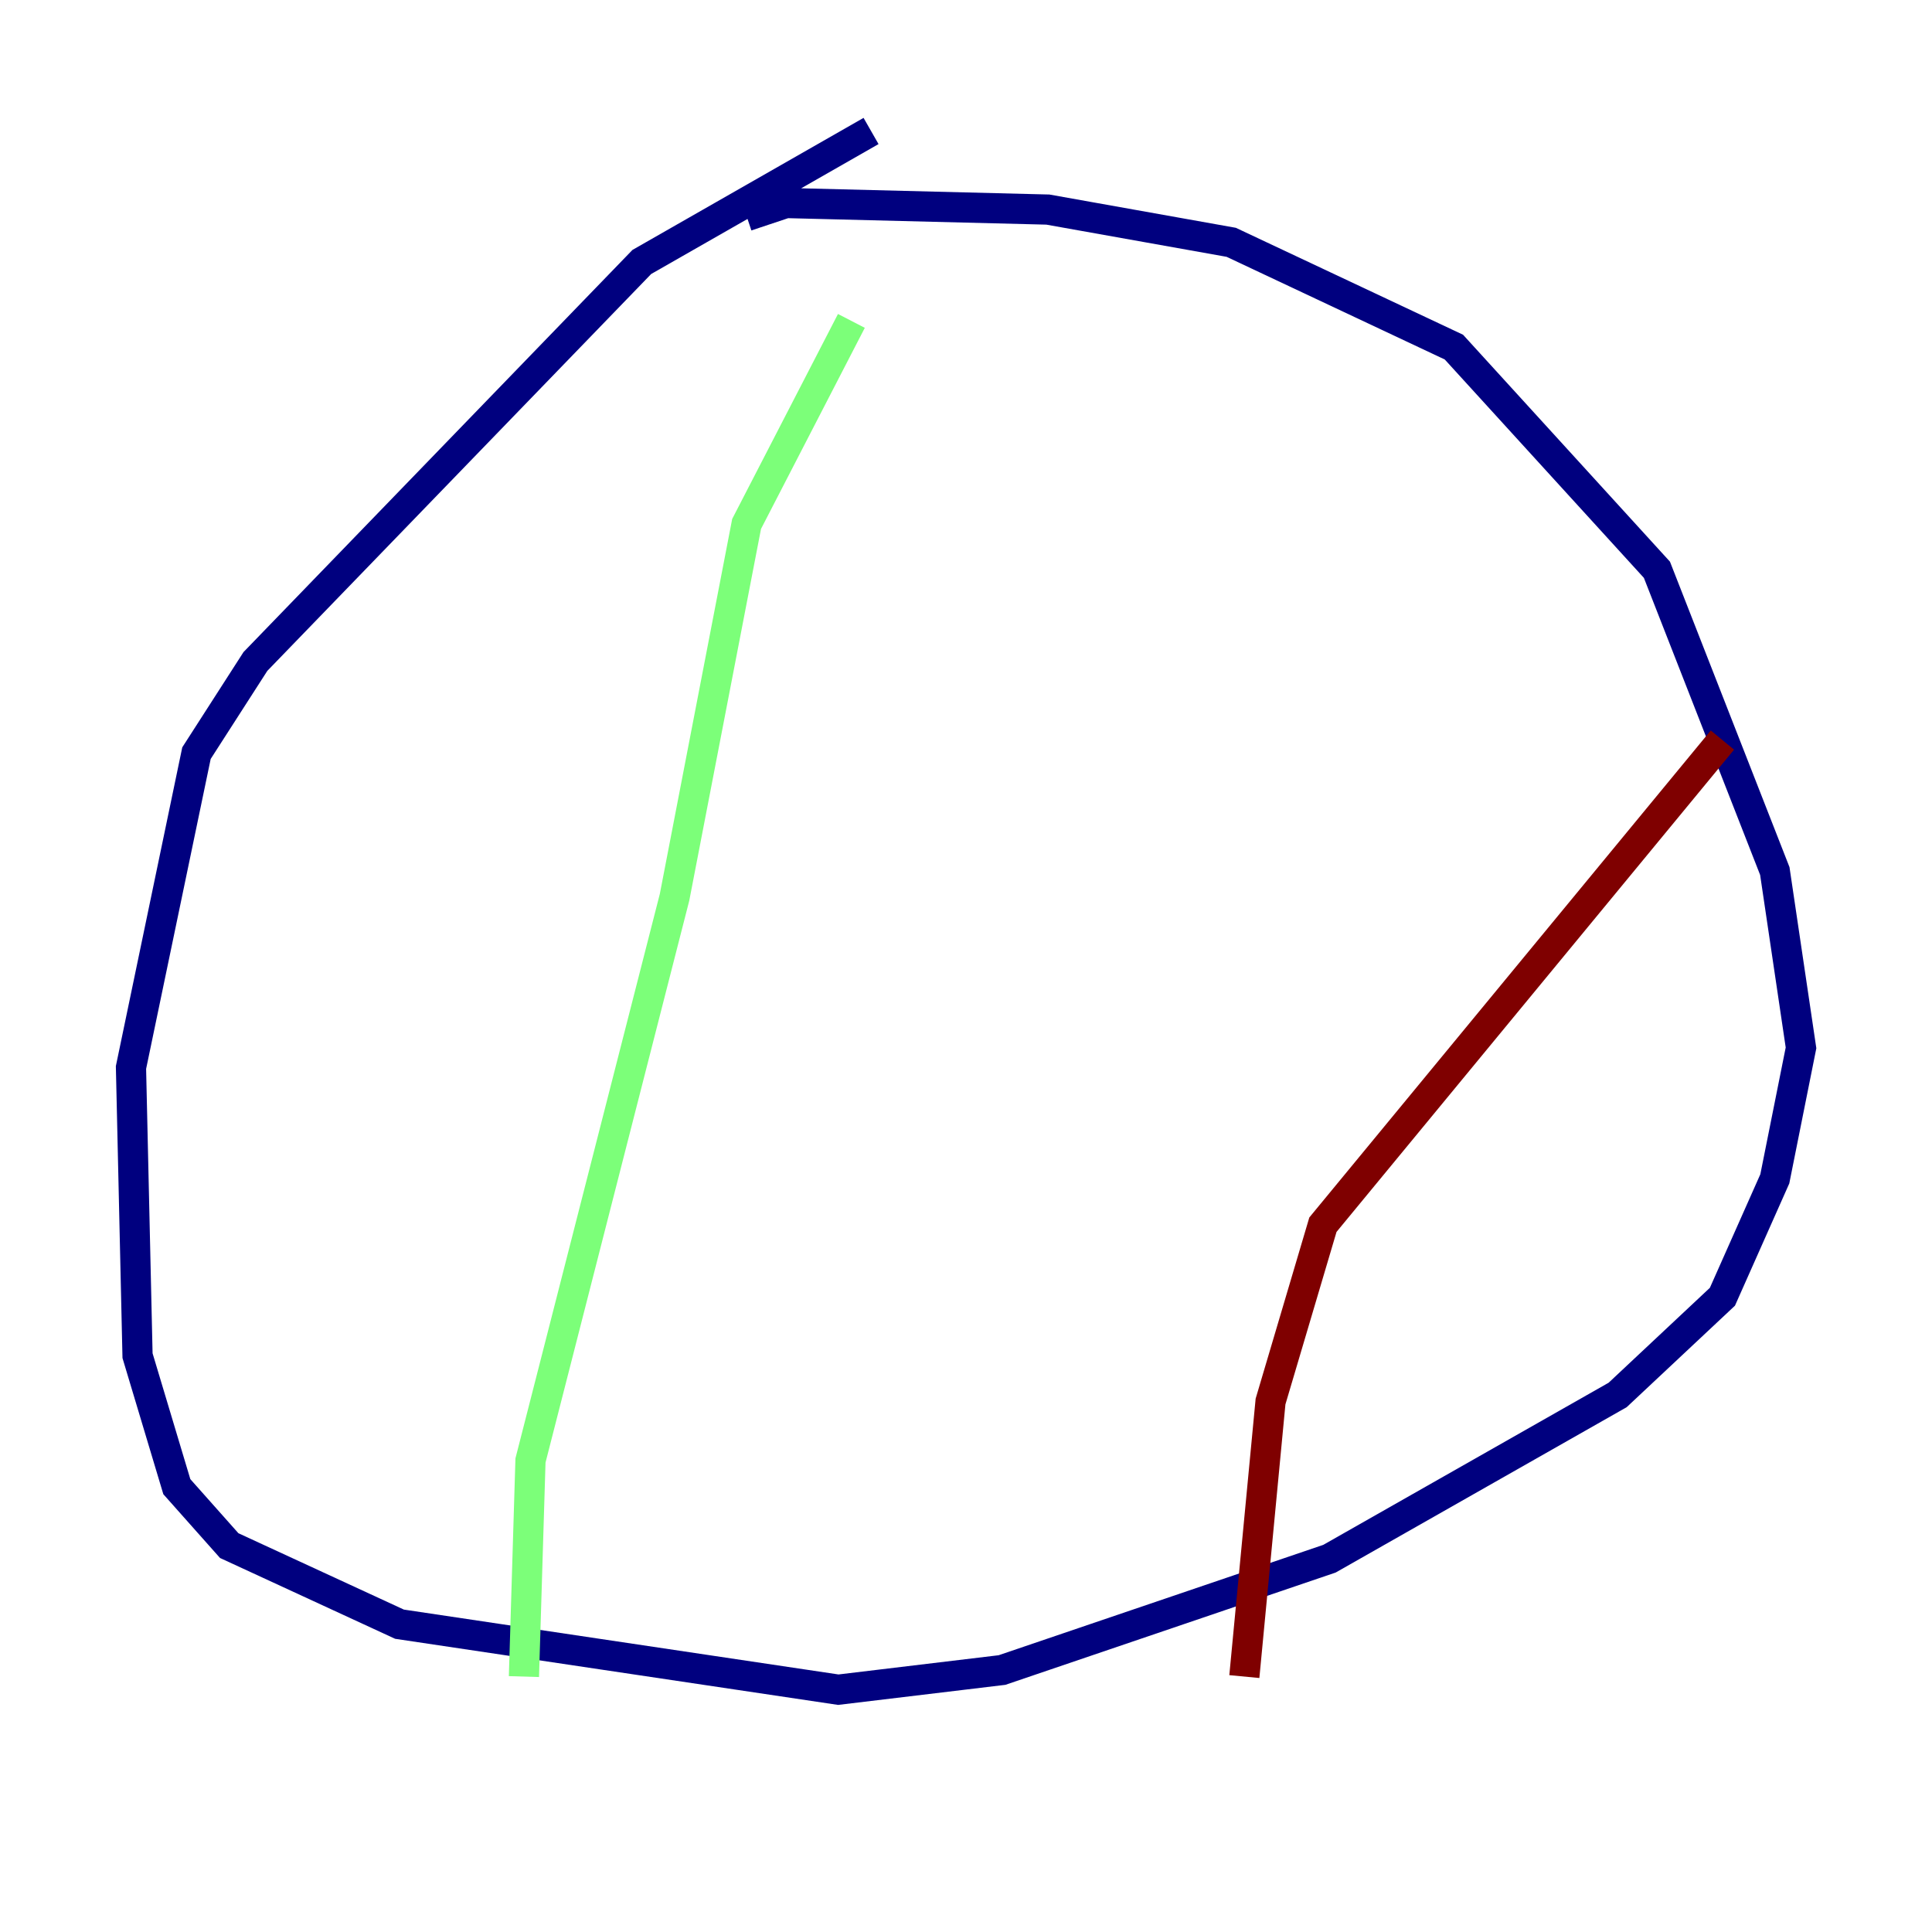 <?xml version="1.0" encoding="utf-8" ?>
<svg baseProfile="tiny" height="128" version="1.2" viewBox="0,0,128,128" width="128" xmlns="http://www.w3.org/2000/svg" xmlns:ev="http://www.w3.org/2001/xml-events" xmlns:xlink="http://www.w3.org/1999/xlink"><defs /><polyline fill="none" points="57.709,8.678 42.522,17.356 16.922,43.824 13.017,49.898 8.678,70.725 9.112,89.817 11.715,98.495 15.186,102.4 26.468,107.607 55.539,111.946 66.386,110.644 88.081,103.268 107.173,92.42 114.115,85.912 117.586,78.102 119.322,69.424 117.586,57.709 109.776,37.749 96.325,22.997 81.573,16.054 69.424,13.885 52.068,13.451 49.464,14.319" stroke="#00007f" stroke-width="2" /><polyline fill="none" points="56.407,21.261 49.464,34.712 44.691,59.444 35.146,96.759 34.712,111.078" stroke="#7cff79" stroke-width="2" /><polyline fill="none" points="114.115,49.031 87.647,81.139 84.176,92.854 82.441,111.078" stroke="#7f0000" stroke-width="2" /></svg>